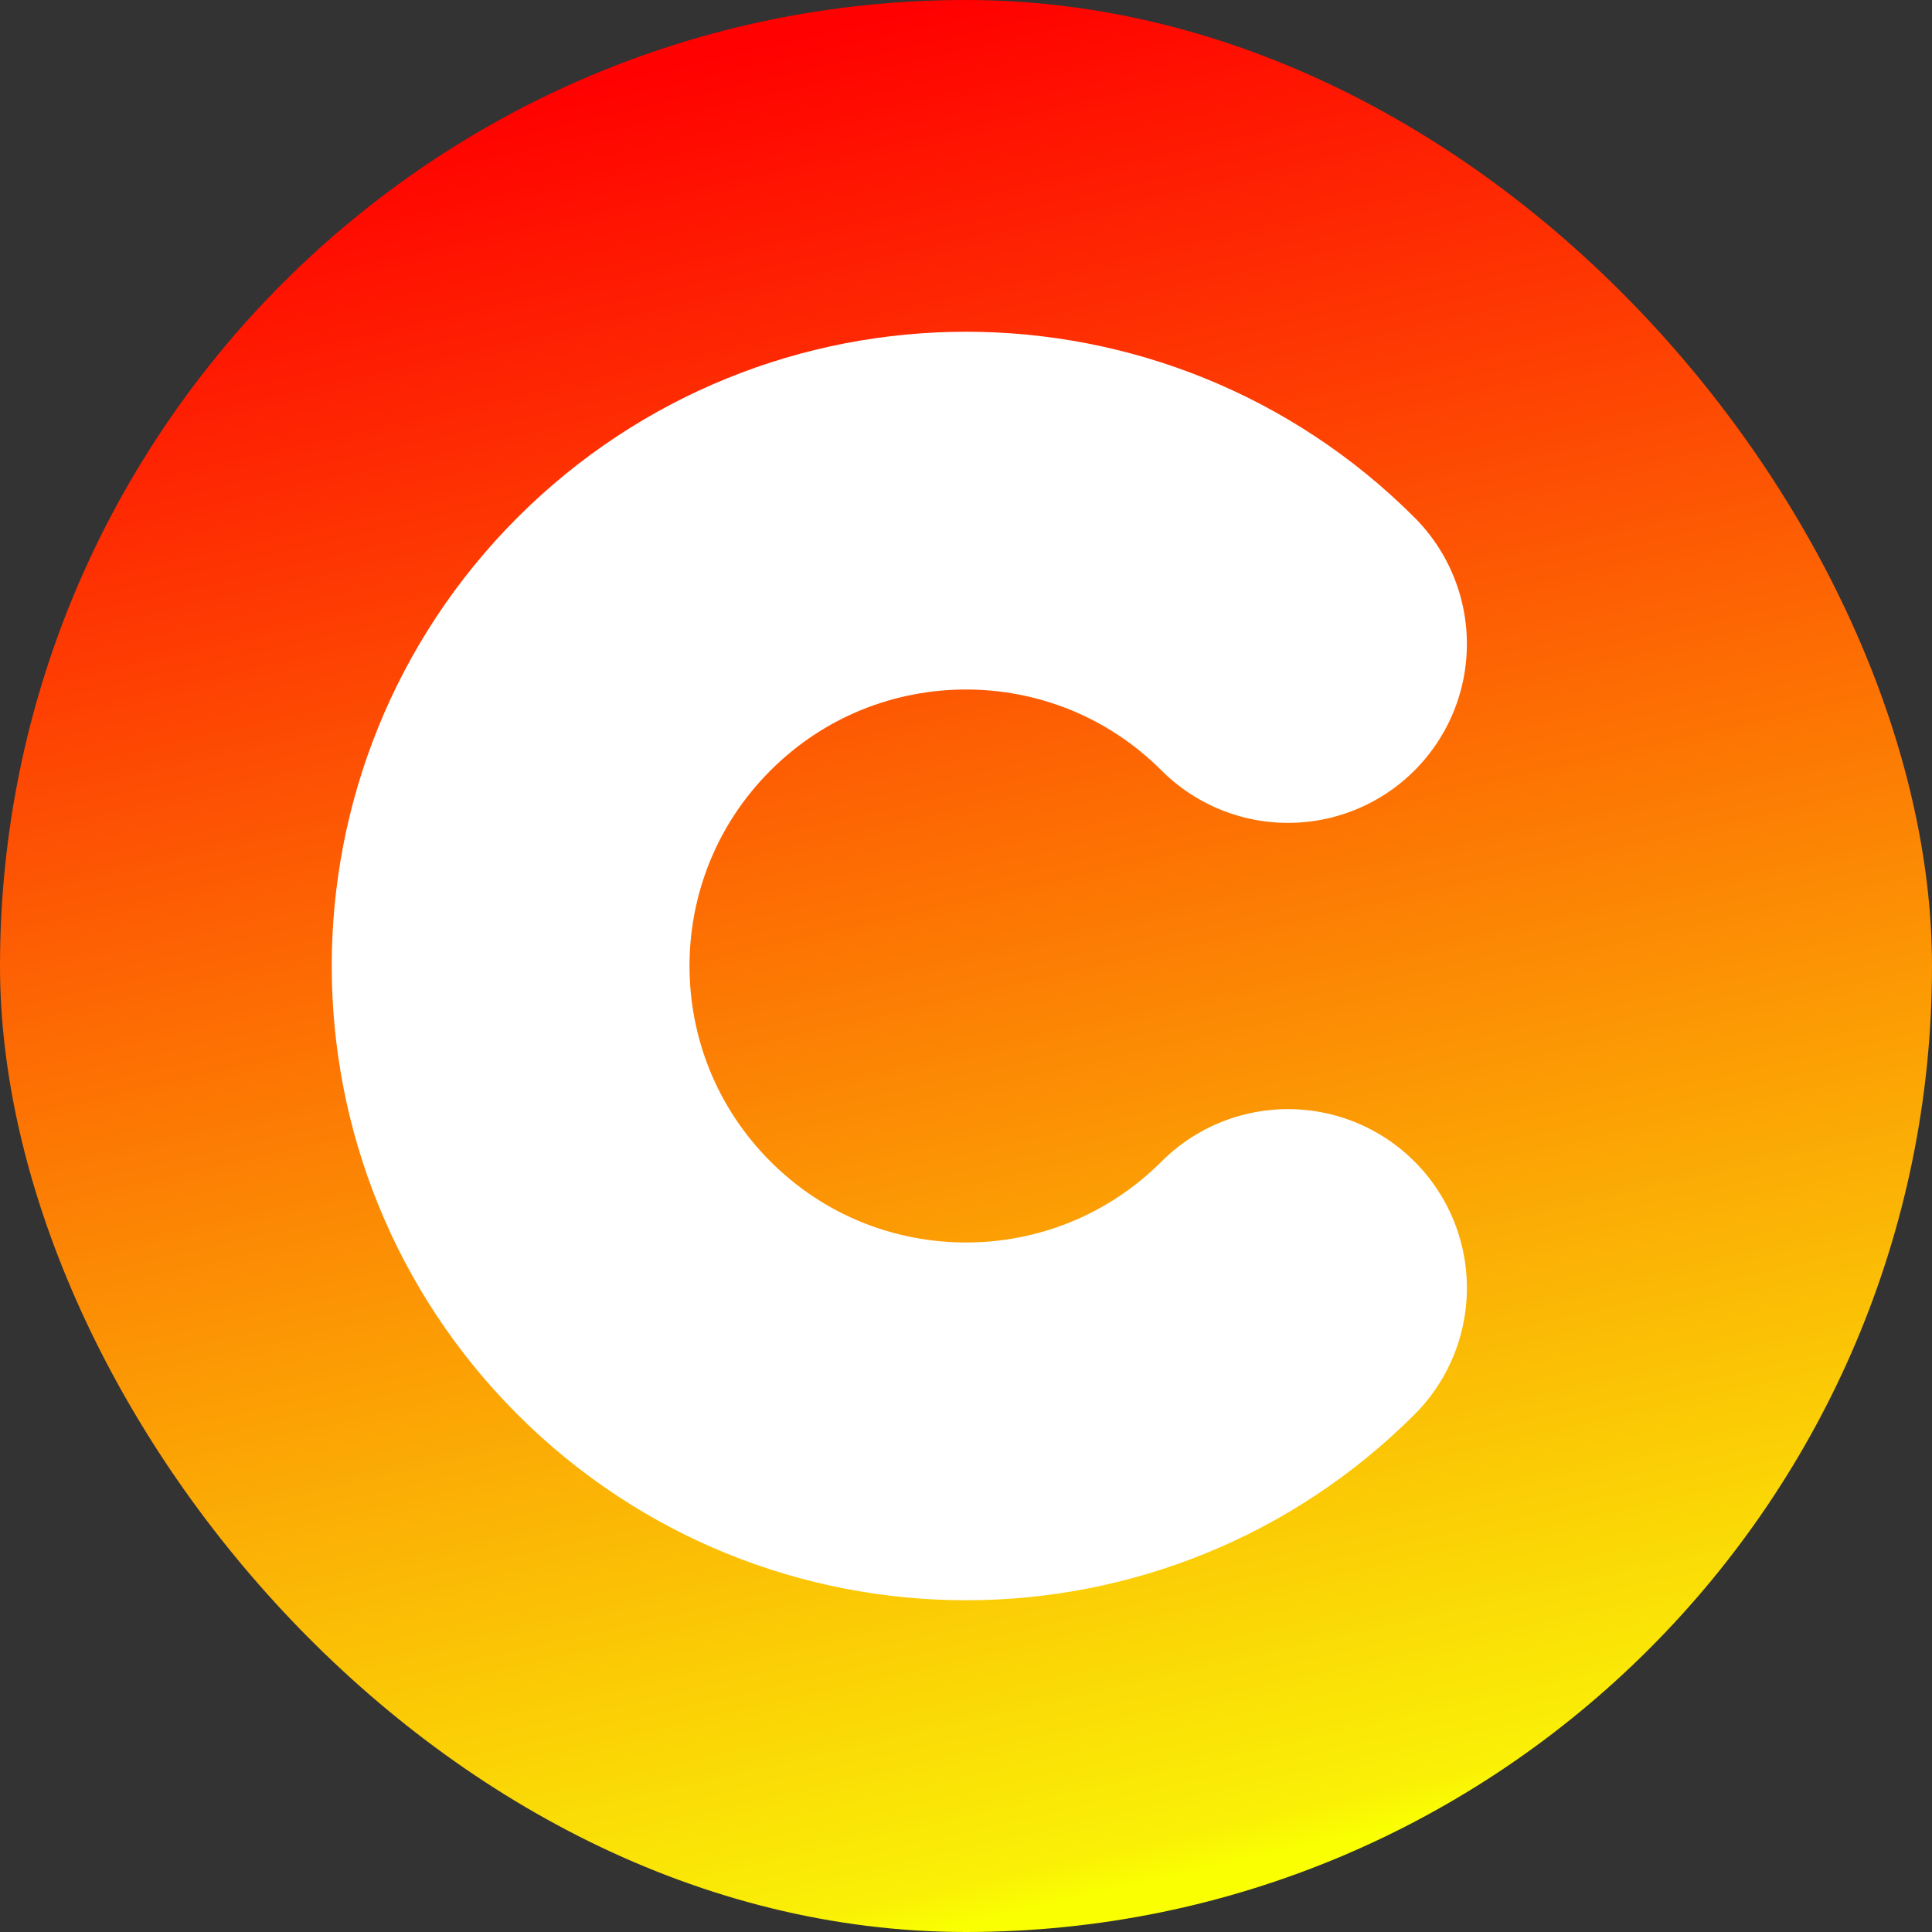 <svg width="115" height="115" viewBox="0 0 115 115" fill="none" xmlns="http://www.w3.org/2000/svg">
<rect x="0" y="0" width="115" height="115" fill="#333333" stroke="none"/>
<rect width="115" height="115" rx="57.5" fill="url(#paint0_linear_0_4)"/>
<path d="M76.667 76.667C66.081 87.252 48.919 87.252 38.333 76.667C27.748 66.081 27.748 48.919 38.333 38.333C48.919 27.748 66.081 27.748 76.667 38.333" stroke="white" stroke-width="21.296" stroke-linecap="round"/>
<defs>
<linearGradient id="paint0_linear_0_4" x1="45.73" y1="2.579" x2="70.506" y2="111.574" gradientUnits="userSpaceOnUse">
<stop stop-color="#FF0101"/>
<stop offset="0.979" stop-color="#FAF006"/>
<stop offset="1" stop-color="#FAFF01"/>
</linearGradient>
</defs>
</svg>
